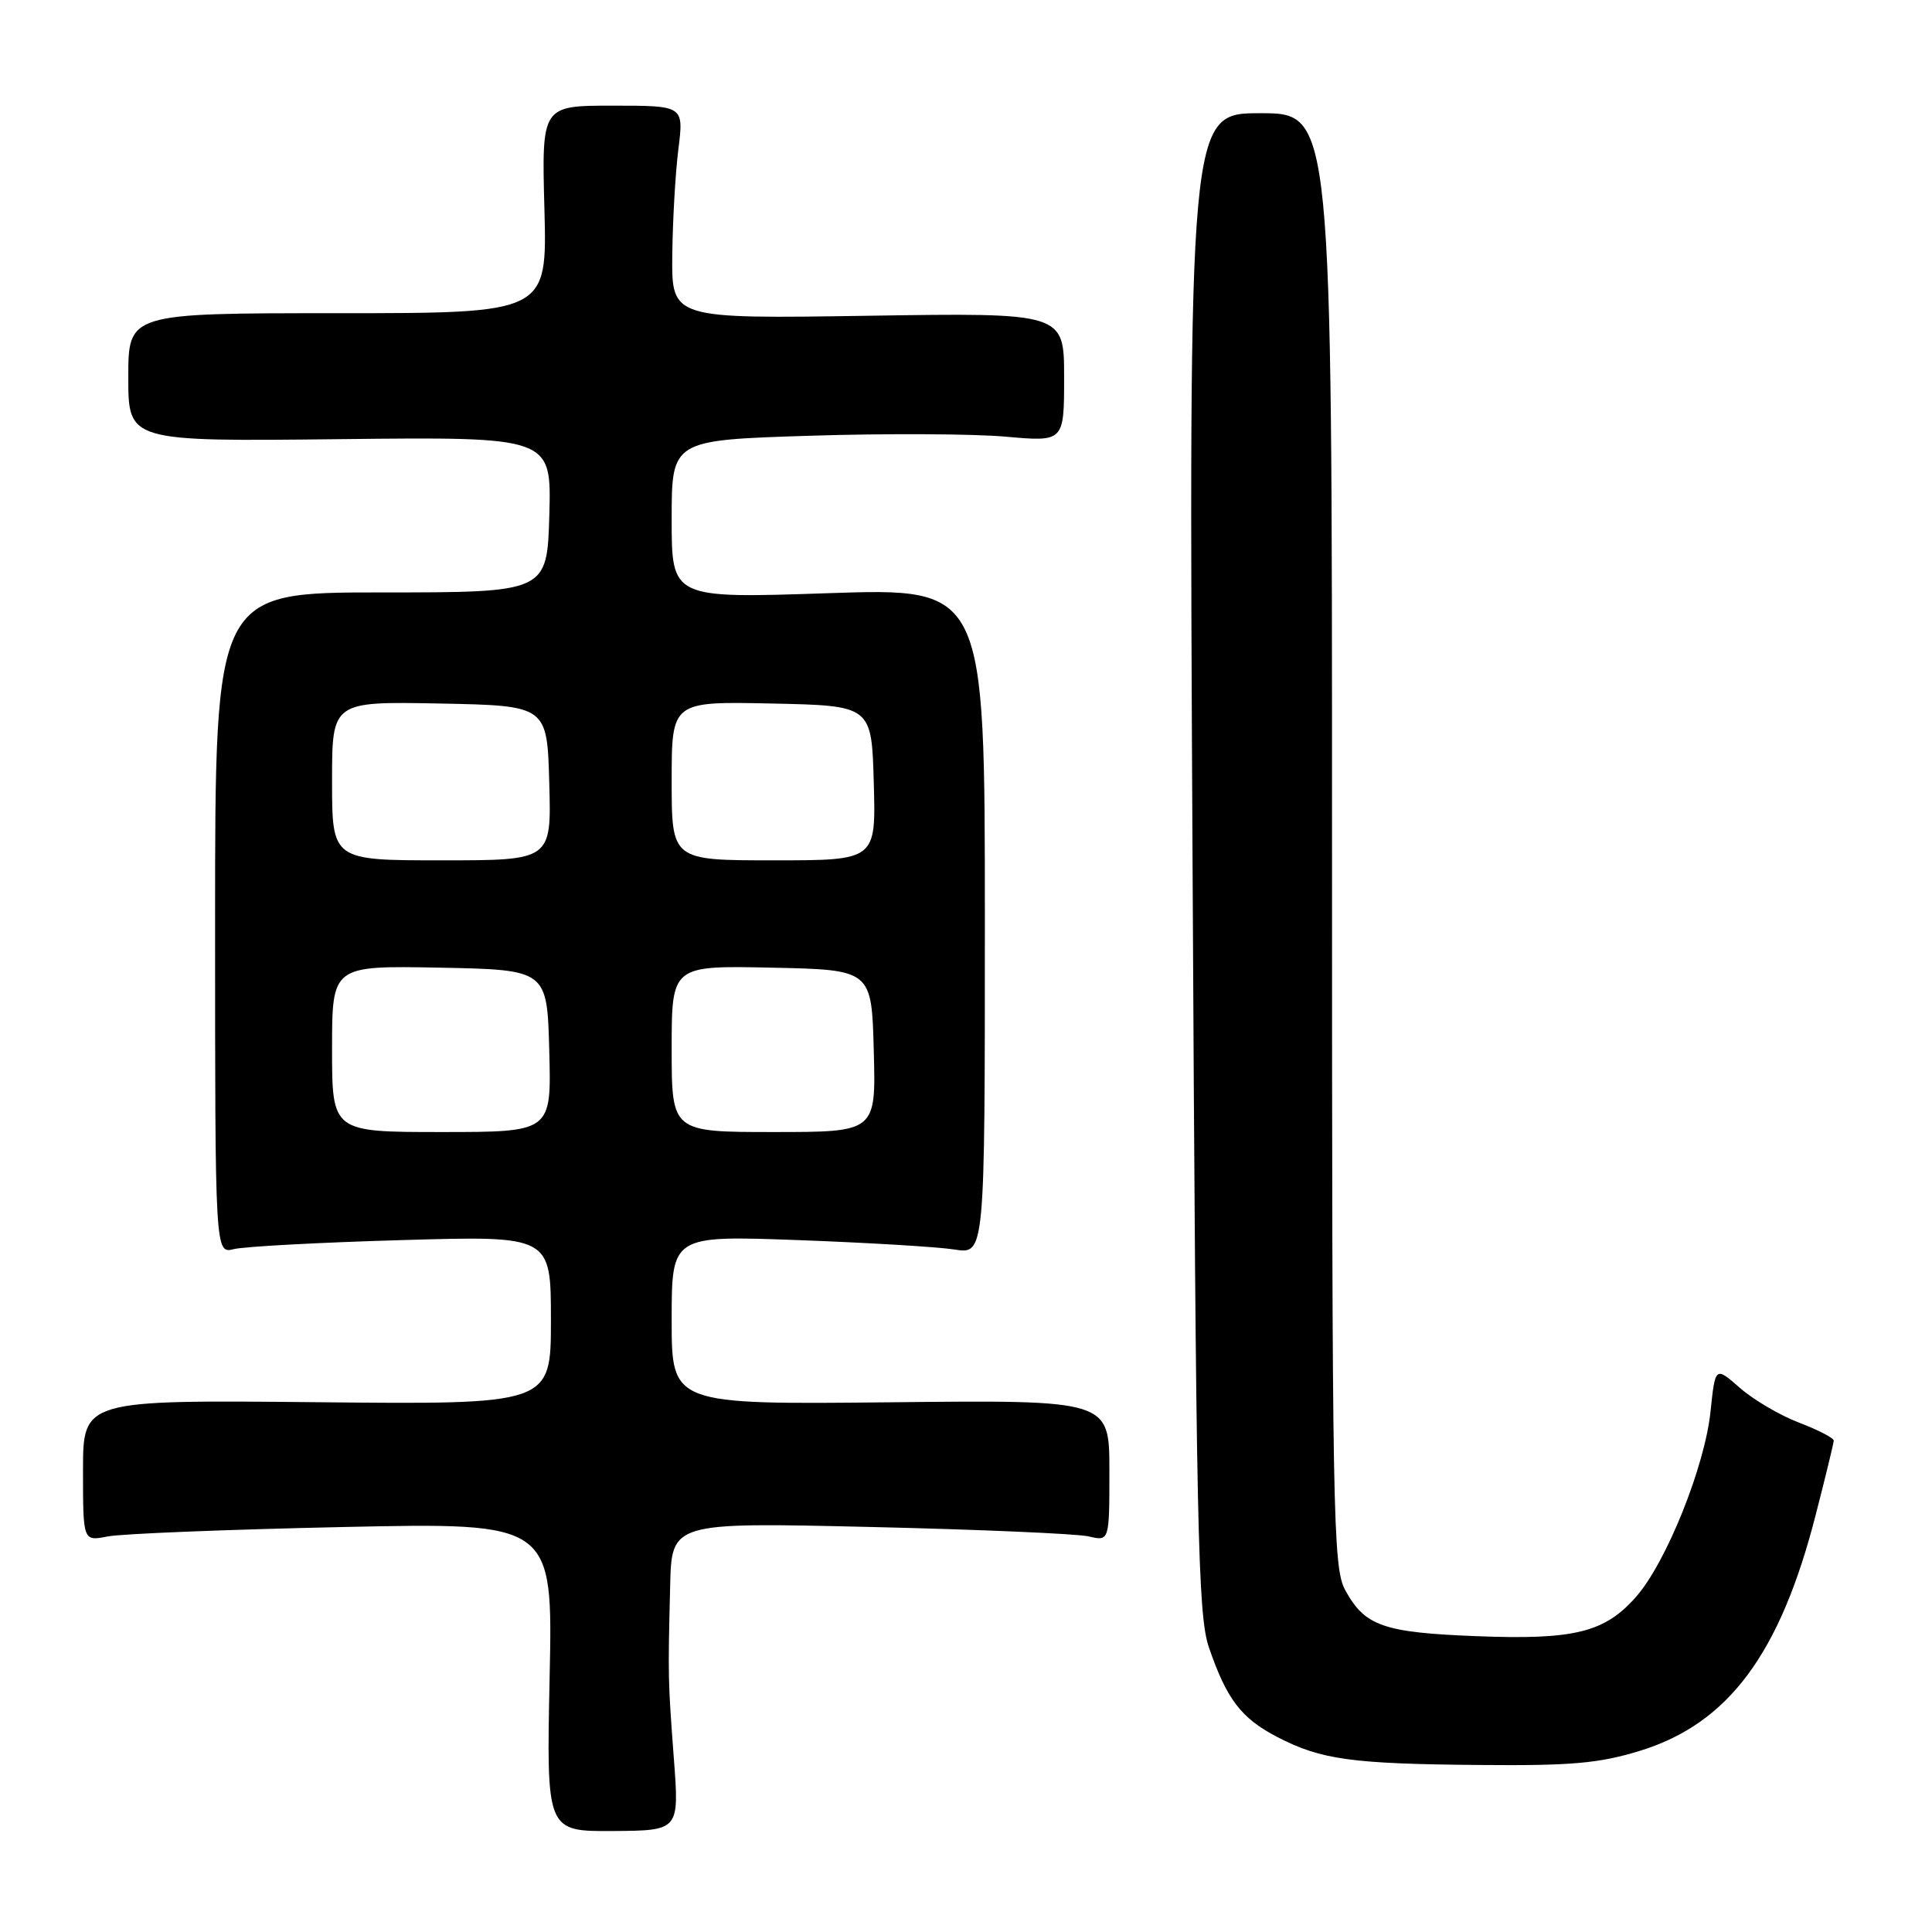 <?xml version="1.0" encoding="UTF-8" standalone="no"?>
<!DOCTYPE svg PUBLIC "-//W3C//DTD SVG 1.1//EN" "http://www.w3.org/Graphics/SVG/1.1/DTD/svg11.dtd" >
<svg xmlns="http://www.w3.org/2000/svg" xmlns:xlink="http://www.w3.org/1999/xlink" version="1.1" viewBox="0 0 256 256">
 <g >
 <path fill="currentColor"
d=" M 89.29 233.03 C 88.51 222.60 88.50 222.28 88.80 210.11 C 89.00 201.72 89.00 201.72 115.25 202.33 C 129.69 202.66 142.74 203.23 144.25 203.58 C 147.00 204.23 147.00 204.23 147.00 194.87 C 147.00 185.50 147.00 185.50 118.00 185.81 C 89.00 186.11 89.00 186.11 89.00 174.91 C 89.00 163.71 89.00 163.71 105.75 164.32 C 114.96 164.66 124.30 165.22 126.50 165.57 C 130.50 166.20 130.50 166.20 130.50 122.05 C 130.50 77.90 130.50 77.90 109.75 78.60 C 89.00 79.30 89.00 79.30 89.00 68.81 C 89.00 58.32 89.00 58.32 107.25 57.74 C 117.29 57.42 128.99 57.48 133.25 57.86 C 141.00 58.55 141.00 58.55 141.00 50.00 C 141.00 41.44 141.00 41.44 115.00 41.84 C 89.00 42.24 89.00 42.24 89.08 33.87 C 89.13 29.27 89.49 22.91 89.89 19.75 C 90.61 14.00 90.61 14.00 81.19 14.00 C 71.77 14.00 71.77 14.00 72.14 27.75 C 72.50 41.50 72.50 41.50 44.75 41.50 C 17.00 41.50 17.00 41.50 17.00 50.00 C 17.00 58.50 17.00 58.50 45.03 58.19 C 73.07 57.88 73.07 57.88 72.79 68.19 C 72.50 78.50 72.50 78.50 50.50 78.50 C 28.50 78.50 28.50 78.50 28.50 122.32 C 28.50 166.14 28.50 166.14 31.00 165.51 C 32.38 165.17 42.39 164.63 53.25 164.32 C 73.00 163.74 73.00 163.74 73.00 174.93 C 73.00 186.11 73.00 186.11 42.00 185.80 C 11.00 185.50 11.00 185.50 11.00 194.86 C 11.00 204.23 11.00 204.23 14.25 203.59 C 16.04 203.23 30.05 202.67 45.38 202.34 C 73.26 201.74 73.26 201.74 72.83 222.20 C 72.40 242.67 72.40 242.67 81.20 242.62 C 90.01 242.56 90.01 242.56 89.29 233.03 Z  M 217.34 231.98 C 229.01 228.37 235.85 219.19 240.57 200.80 C 241.89 195.69 242.97 191.22 242.98 190.89 C 242.99 190.55 240.93 189.48 238.39 188.51 C 235.86 187.55 232.33 185.47 230.54 183.90 C 227.28 181.04 227.28 181.04 226.65 187.06 C 225.89 194.33 220.79 207.03 216.80 211.57 C 212.64 216.32 208.59 217.31 195.62 216.80 C 183.32 216.32 180.85 215.46 178.26 210.72 C 176.61 207.71 176.50 201.25 176.50 111.25 C 176.50 15.00 176.50 15.00 167.00 15.00 C 157.50 15.00 157.50 15.00 158.02 114.25 C 158.48 202.91 158.72 214.01 160.19 218.30 C 162.55 225.17 164.46 227.68 169.26 230.17 C 175.04 233.17 179.11 233.73 196.14 233.87 C 208.27 233.98 211.92 233.65 217.34 231.98 Z  M 44.00 138.97 C 44.00 127.95 44.00 127.95 58.25 128.22 C 72.50 128.50 72.50 128.50 72.78 139.25 C 73.07 150.00 73.07 150.00 58.53 150.00 C 44.00 150.00 44.00 150.00 44.00 138.97 Z  M 89.00 138.97 C 89.00 127.94 89.00 127.94 102.25 128.22 C 115.50 128.50 115.50 128.50 115.78 139.25 C 116.07 150.00 116.07 150.00 102.53 150.00 C 89.00 150.00 89.00 150.00 89.00 138.97 Z  M 44.00 103.47 C 44.00 92.95 44.00 92.95 58.25 93.22 C 72.50 93.50 72.50 93.50 72.78 103.75 C 73.07 114.00 73.07 114.00 58.53 114.00 C 44.00 114.00 44.00 114.00 44.00 103.47 Z  M 89.00 103.47 C 89.00 92.94 89.00 92.94 102.25 93.22 C 115.50 93.50 115.50 93.50 115.78 103.75 C 116.07 114.00 116.07 114.00 102.53 114.00 C 89.00 114.00 89.00 114.00 89.00 103.47 Z "/>
</g>
</svg>